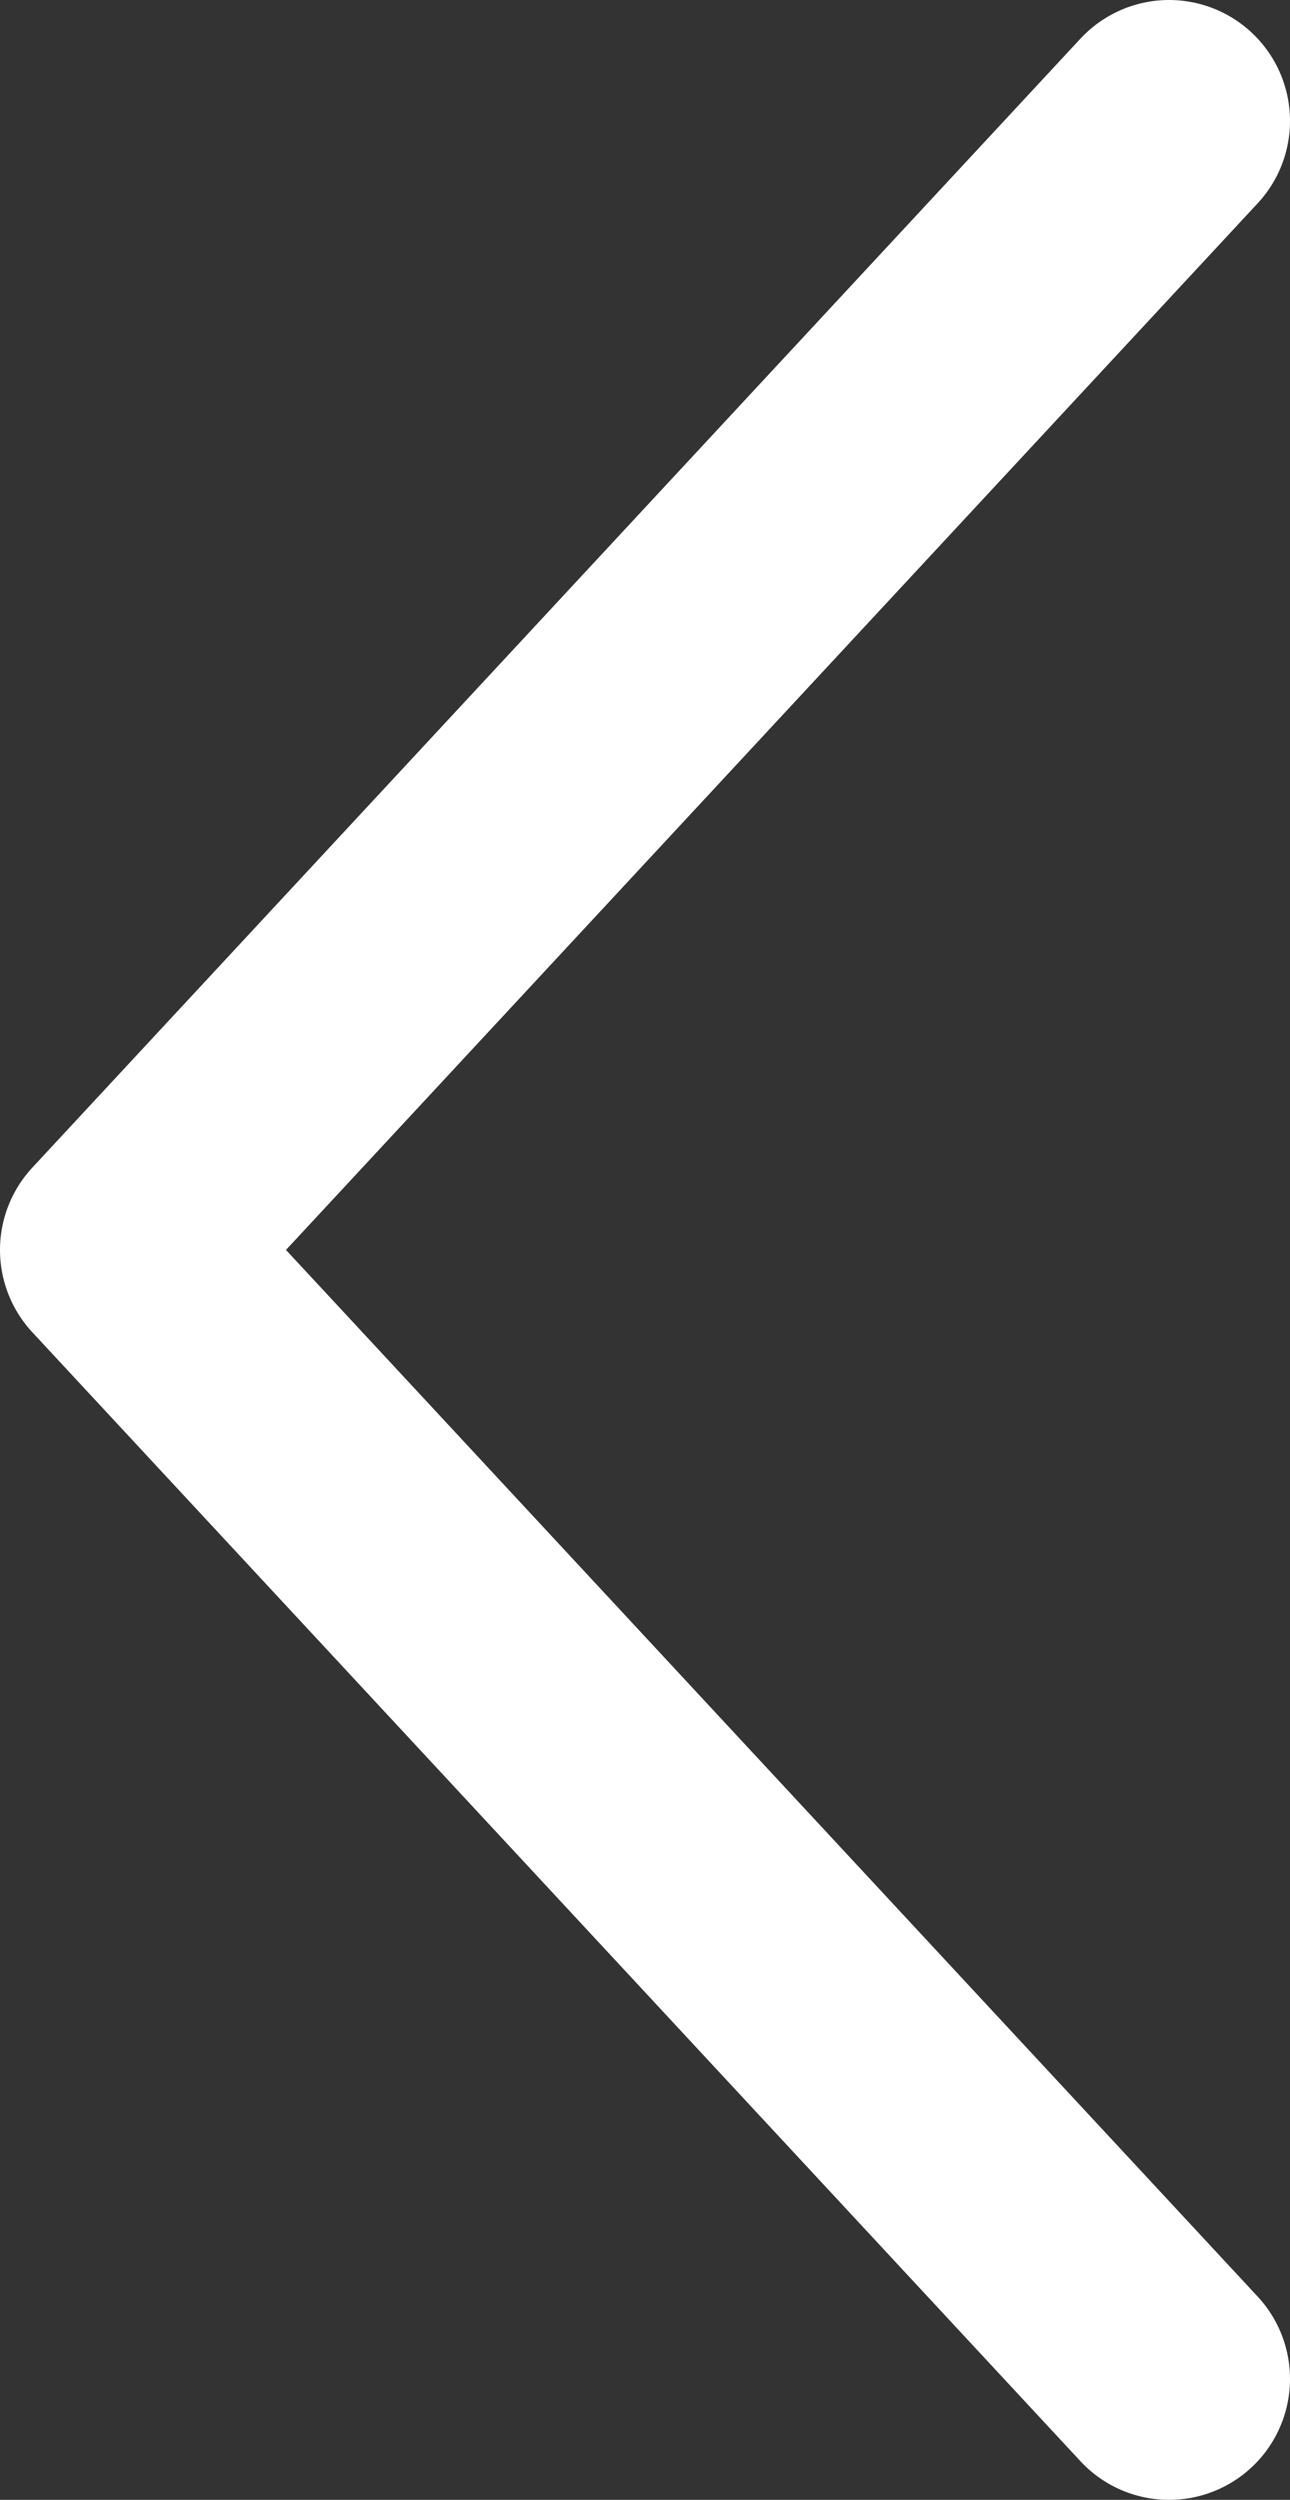 <svg xmlns="http://www.w3.org/2000/svg" width="16" height="31" viewBox="0 0 16 31"><rect x="0" y="0" width="16" height="31" fill="#333333" stroke="none"/><defs><style>.a{fill:none;stroke:#fff;stroke-linecap:round;stroke-linejoin:round;stroke-width:3px;}</style></defs><g transform="translate(1.5 1.5)"><path class="a" d="M0,14,13,28ZM13,0,0,14Z"/></g></svg>